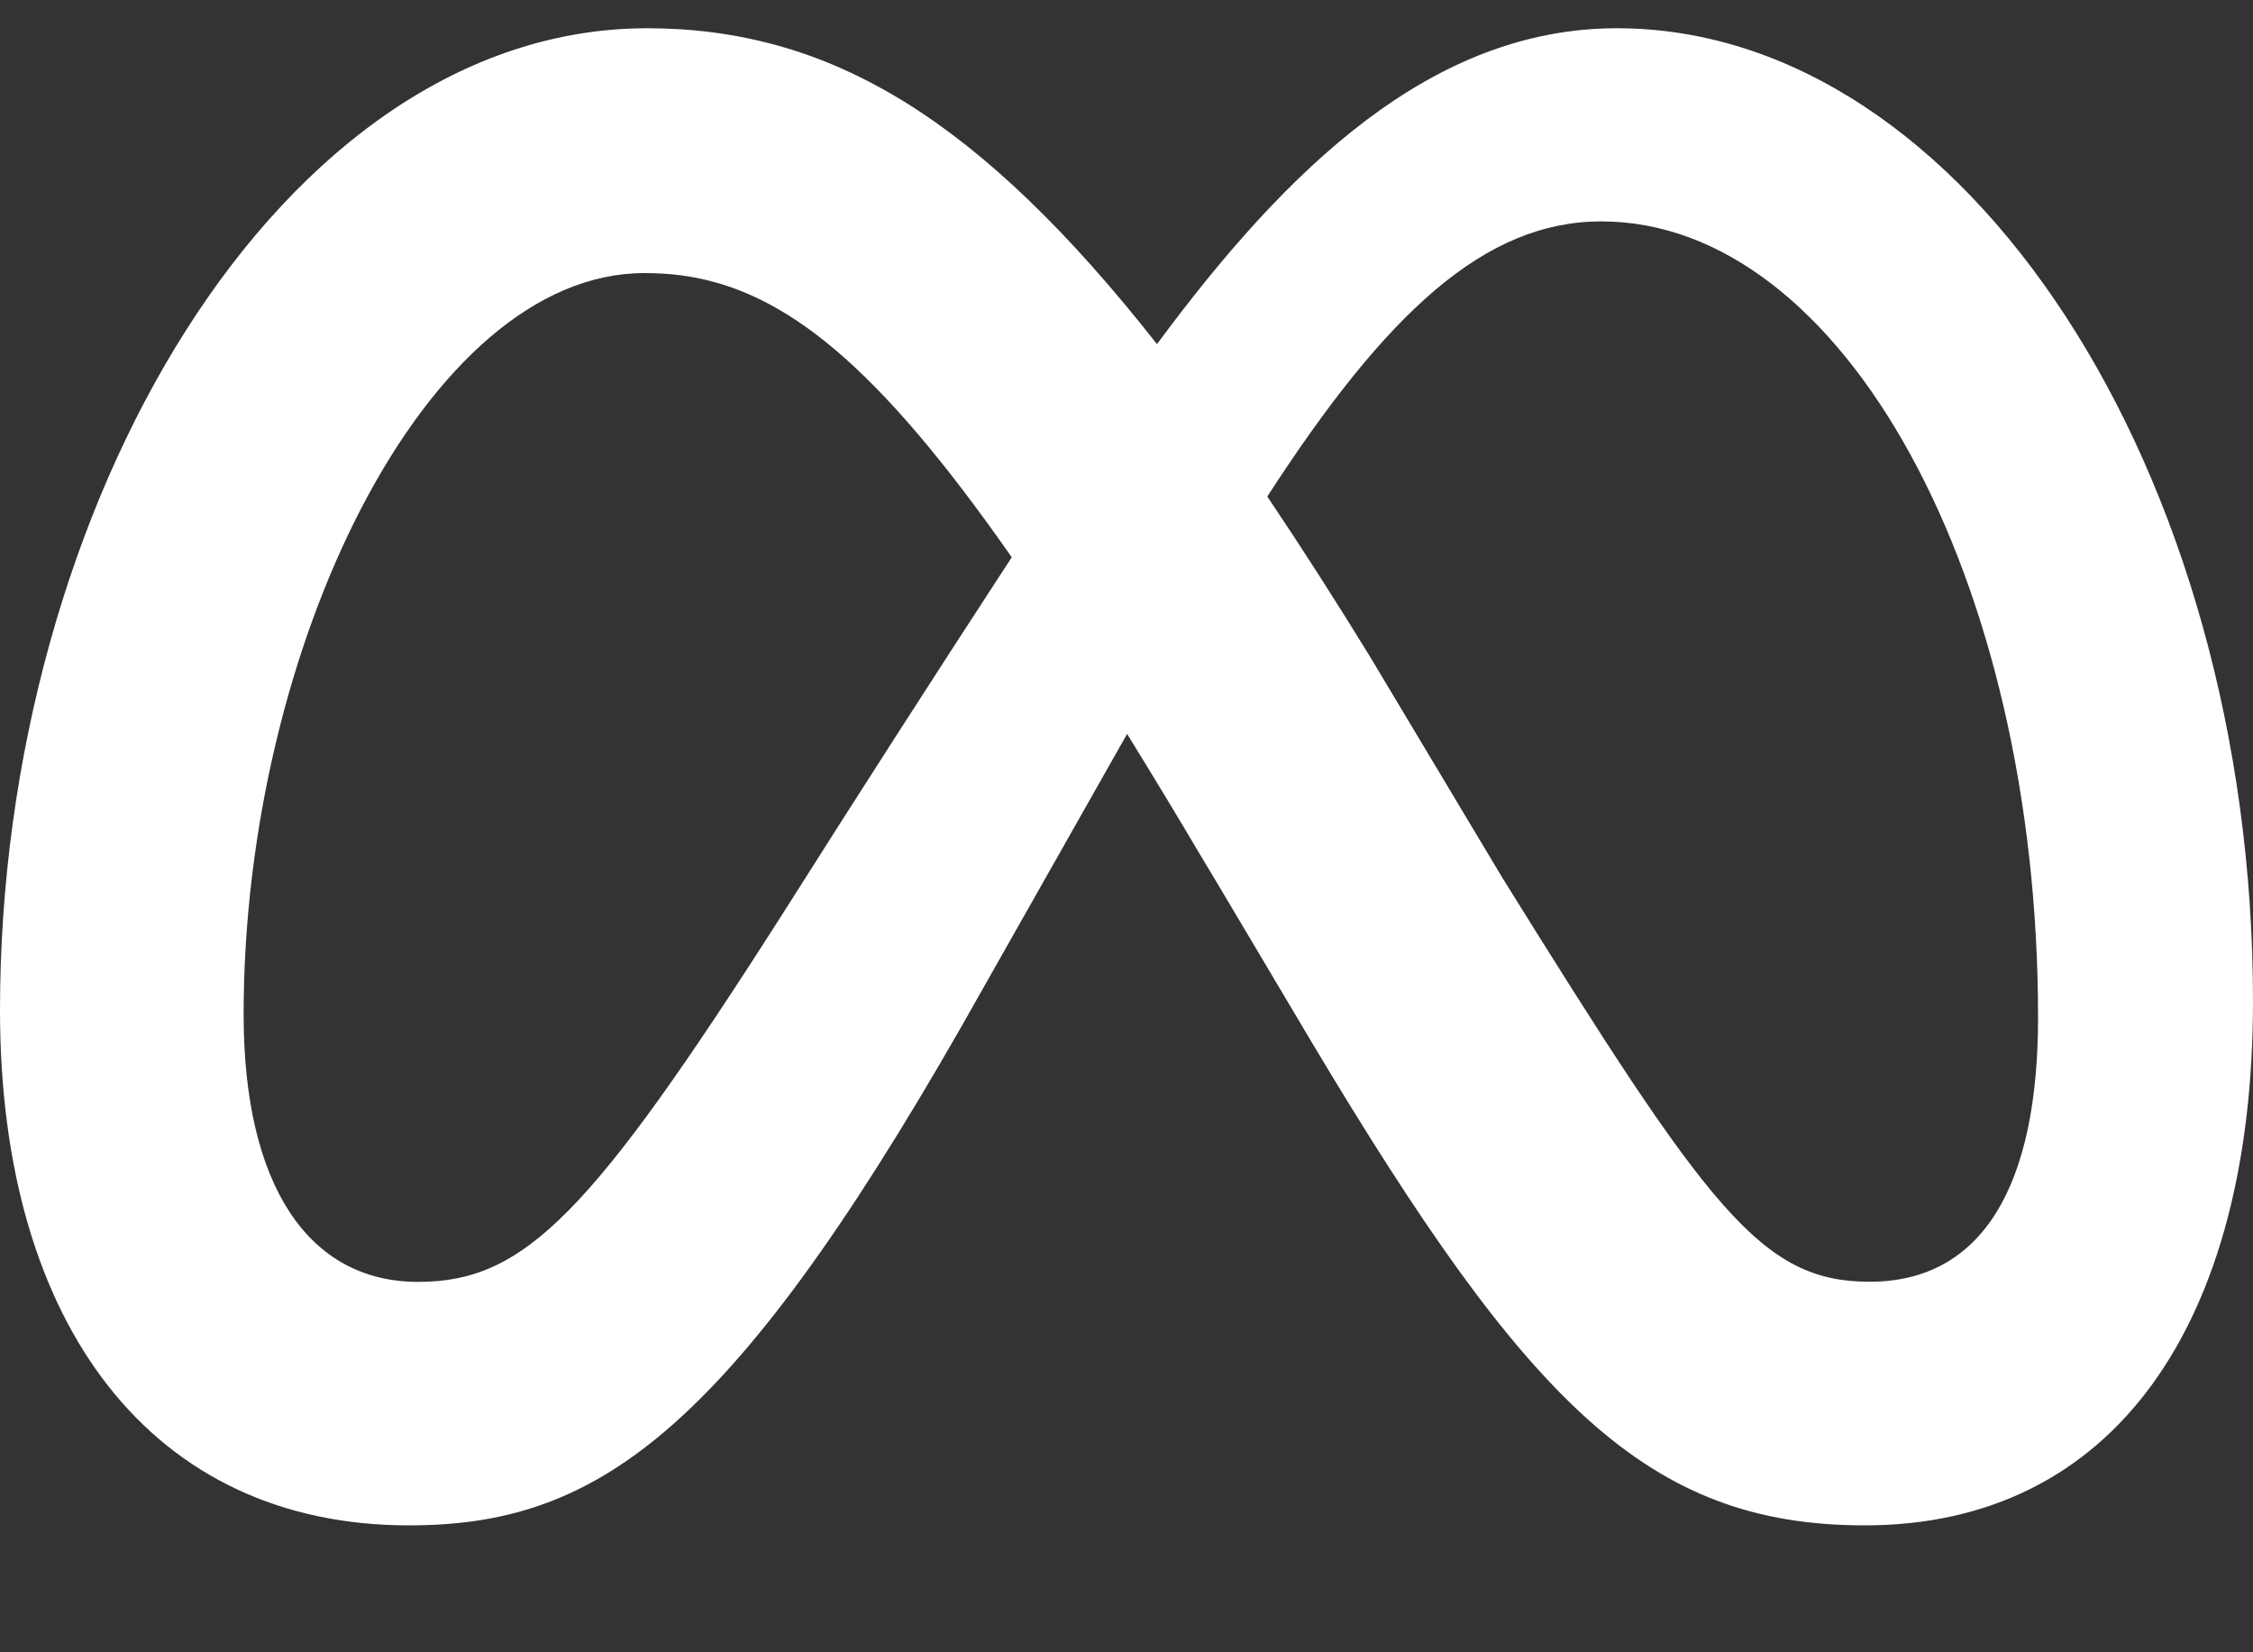 <svg width="15" height="11" viewBox="0 0 15 11" fill="none" xmlns="http://www.w3.org/2000/svg">
<rect x="0" y="0" width="15" height="11" fill="#333333" stroke="none"/>
<path fill-rule="evenodd" clip-rule="evenodd" d="M7.703 2.291C8.573 1.114 9.535 0.188 10.765 0.188C13.087 0.188 14.999 3.144 15 6.663C15 8.81 14.076 10.155 12.415 10.155C10.969 10.155 10.17 9.343 8.737 6.945L8.112 5.893L8.001 5.708C7.838 5.432 7.672 5.158 7.504 4.886L6.4 6.836C4.832 9.578 3.949 10.155 2.722 10.155C1.018 10.155 0 8.829 0 6.725C0 3.364 1.87 0.188 4.31 0.188C4.609 0.188 4.896 0.225 5.177 0.303C5.467 0.383 5.749 0.509 6.032 0.684C6.573 1.021 7.114 1.542 7.703 2.291ZM9.124 4.376C8.888 3.991 8.661 3.638 8.443 3.314L8.437 3.306C9.229 2.083 9.883 1.474 10.661 1.474C12.276 1.474 13.569 3.853 13.569 6.774C13.569 7.887 13.203 8.533 12.448 8.533C11.724 8.533 11.378 8.055 10.002 5.843L9.124 4.376ZM4.543 1.834C5.222 1.928 5.841 2.429 6.736 3.71C6.22 4.501 5.709 5.296 5.204 6.094C3.932 8.087 3.492 8.534 2.784 8.534C2.056 8.534 1.622 7.895 1.622 6.753C1.622 4.314 2.839 1.818 4.29 1.818C4.375 1.818 4.459 1.823 4.543 1.834Z" fill="white"/>
</svg>
